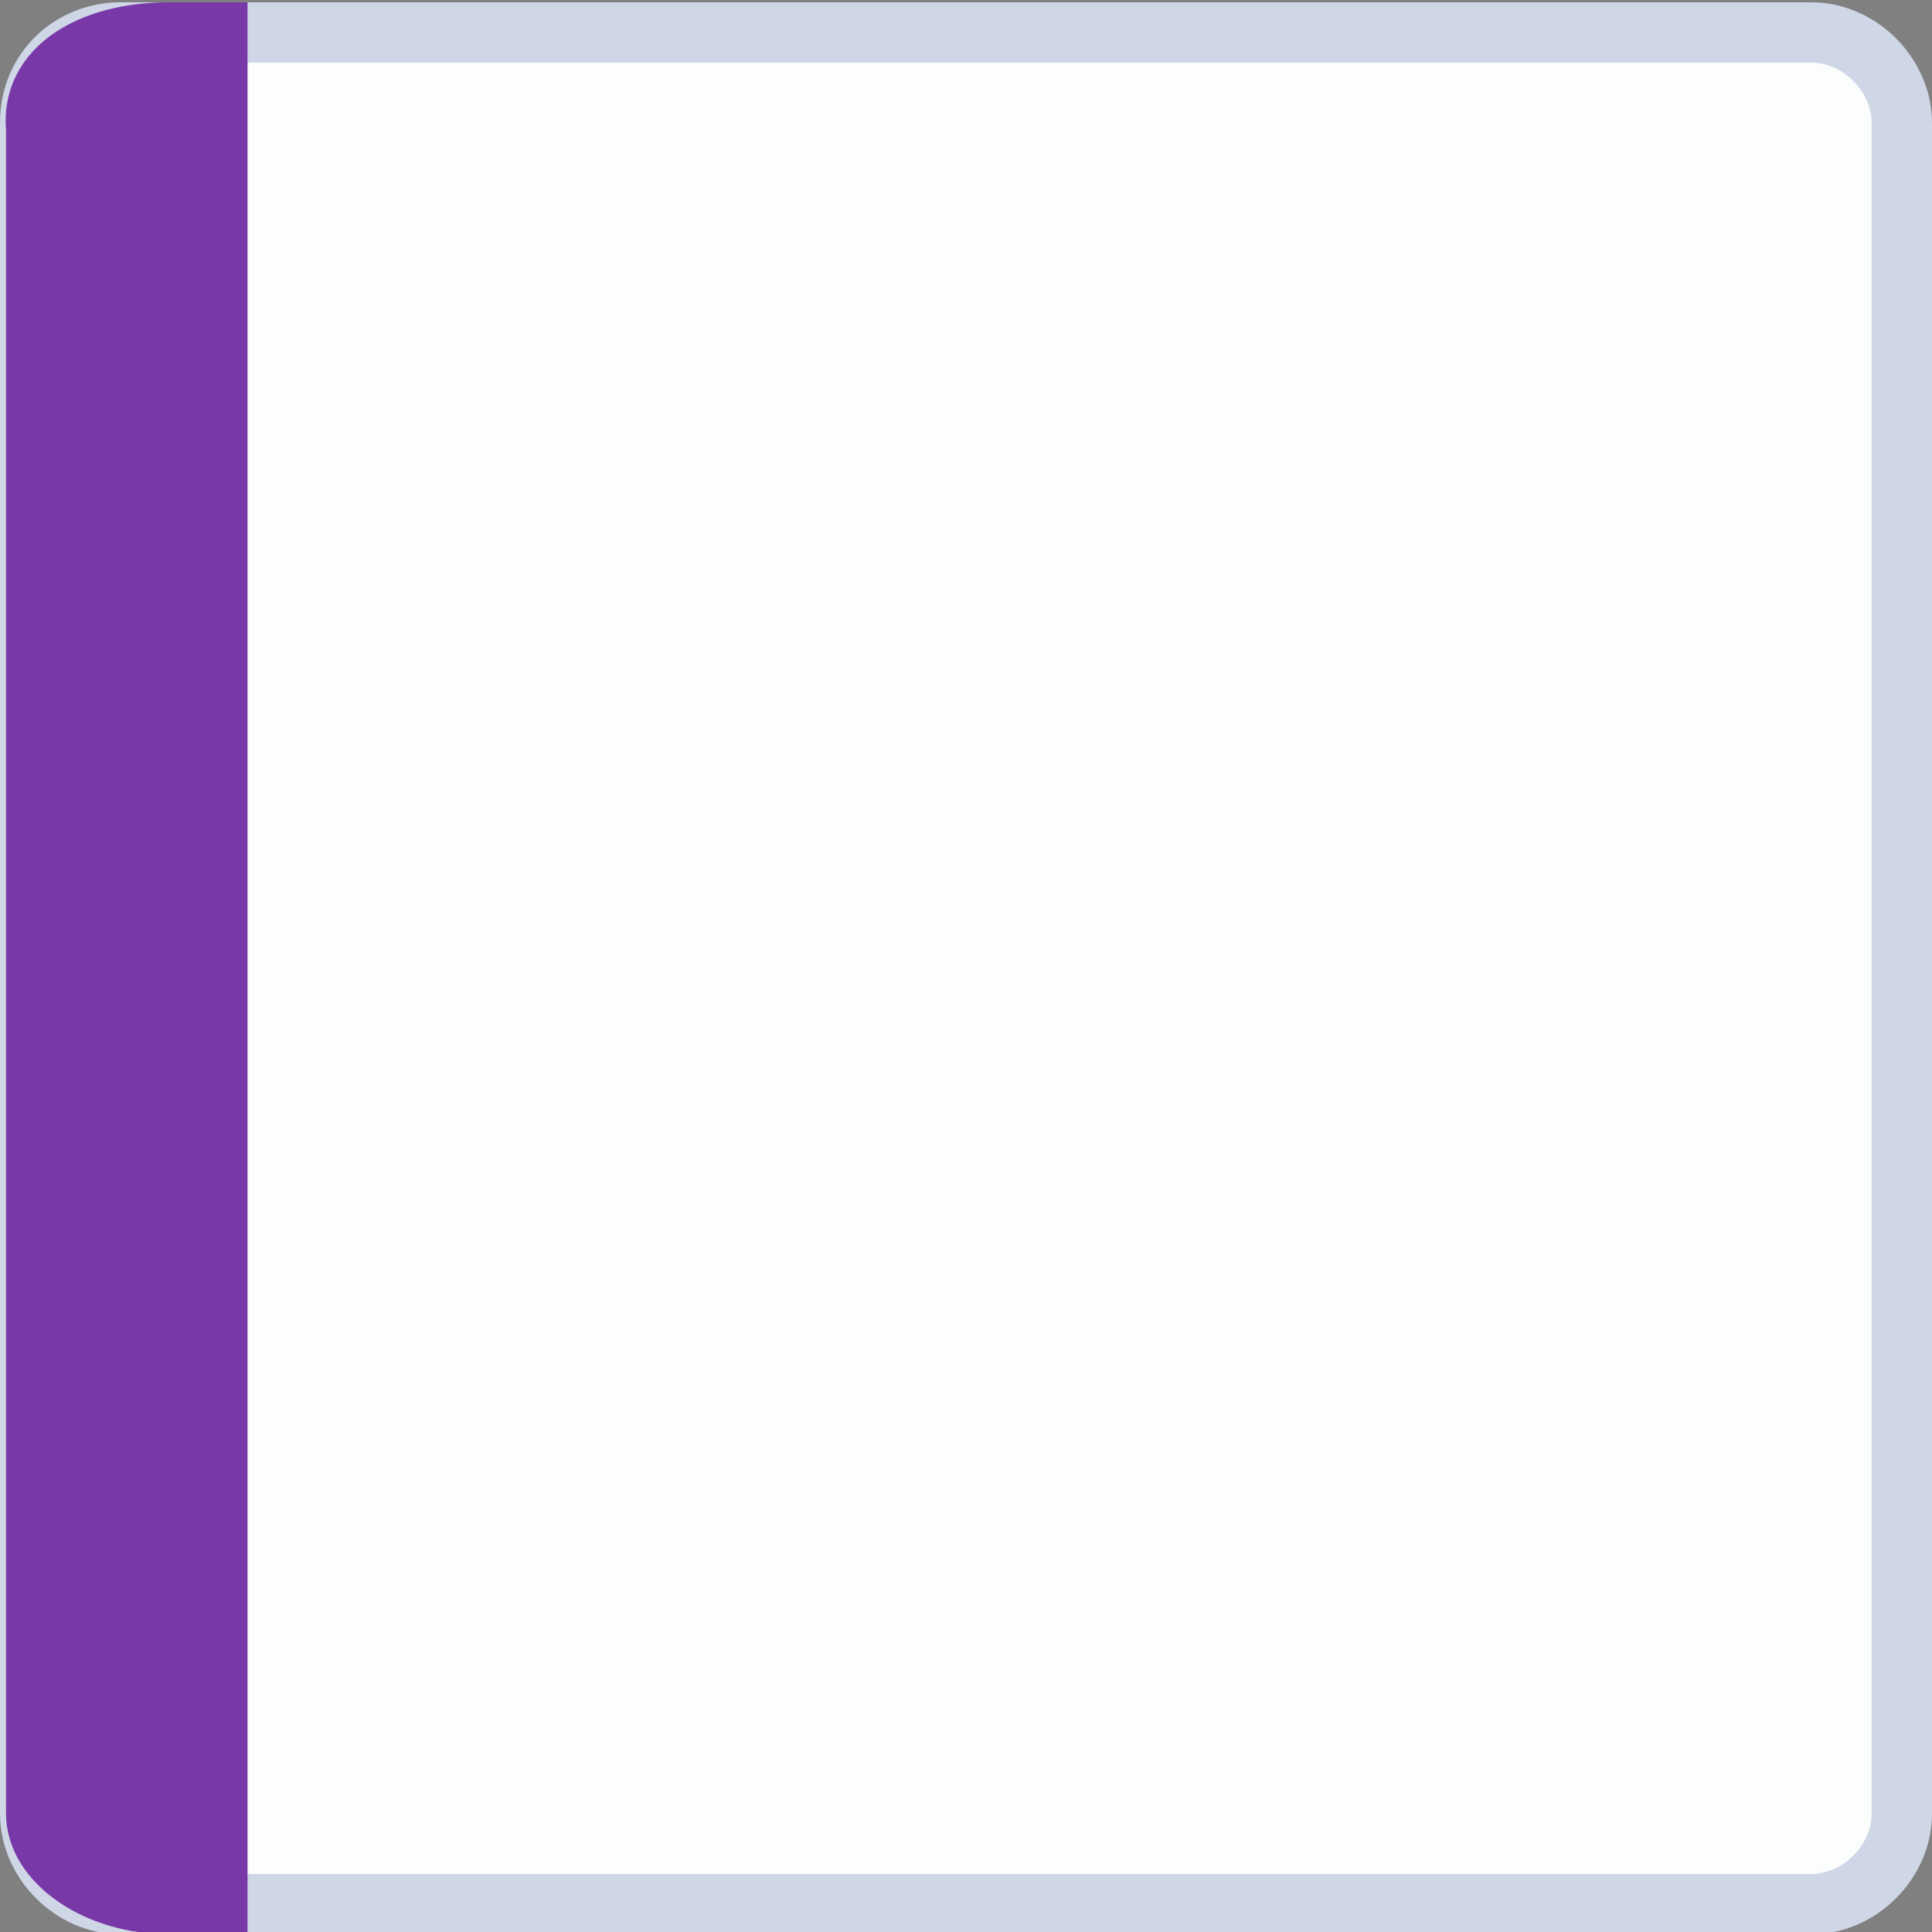 <?xml version="1.0" encoding="utf-8"?>
<!-- Generator: Adobe Illustrator 22.1.0, SVG Export Plug-In . SVG Version: 6.00 Build 0)  -->
<!DOCTYPE svg PUBLIC "-//W3C//DTD SVG 1.1//EN" "http://www.w3.org/Graphics/SVG/1.1/DTD/svg11.dtd">
<svg version="1.1"
	 id="svg6621" inkscape:version="0.91 r13725" sodipodi:docname="message.svg" xmlns:cc="http://creativecommons.org/ns#" xmlns:dc="http://purl.org/dc/elements/1.1/" xmlns:inkscape="http://www.inkscape.org/namespaces/inkscape" xmlns:rdf="http://www.w3.org/1999/02/22-rdf-syntax-ns#" xmlns:sodipodi="http://sodipodi.sourceforge.net/DTD/sodipodi-0.dtd" xmlns:svg="http://www.w3.org/2000/svg"
	 xmlns="http://www.w3.org/2000/svg" xmlns:xlink="http://www.w3.org/1999/xlink" x="0px" y="0px" viewBox="0 0 32 32"
	 style="enable-background:new 0 0 32 32;" xml:space="preserve">
<rect x="0" y="0" width="32" height="32" fill="#808080" stroke="none"/>
<style type="text/css">
	.st0{fill:#FCFDFD;stroke:#CFD6E6;stroke-width:1;stroke-linecap:round;}
	.st1{fill:#7938A8;stroke:#7938A8;stroke-linecap:round;}
</style>
<sodipodi:namedview  bordercolor="#666666" borderopacity="1.0" id="base" inkscape:bbox-nodes="true" inkscape:bbox-paths="true" inkscape:current-layer="layer1" inkscape:cx="-0.35024404" inkscape:cy="8.0127661" inkscape:document-units="px" inkscape:pageopacity="0.0" inkscape:pageshadow="2" inkscape:snap-bbox="true" inkscape:snap-bbox-edge-midpoints="true" inkscape:window-height="1027" inkscape:window-maximized="1" inkscape:window-width="1920" inkscape:window-x="1920" inkscape:window-y="0" inkscape:zoom="16" pagecolor="#ffffff" showgrid="false" units="px">
	<inkscape:grid  id="grid7177" type="xygrid"></inkscape:grid>
</sodipodi:namedview>
<g id="layer1" transform="translate(0,-1020.362)" inkscape:groupmode="layer" inkscape:label="Ebene 1">
	<path id="rect4160" class="st0" d="M2,1020.9h28c0.8,0,1.5,0.7,1.5,1.5v28c0,0.8-0.7,1.5-1.5,1.5H2c-0.8,0-1.5-0.7-1.5-1.5v-28
		C0.5,1021.5,1.2,1020.9,2,1020.9z"/>
	<path id="rect4162-5" inkscape:connector-curvature="0" sodipodi:nodetypes="sccssss" class="st1" d="M2.8,1020.9h0.8v31H2.8
		c-1.2,0-2.2-0.7-2.2-1.5v-27.9C0.5,1021.5,1.5,1020.9,2.8,1020.9L2.8,1020.9z"/>
</g>
</svg>
